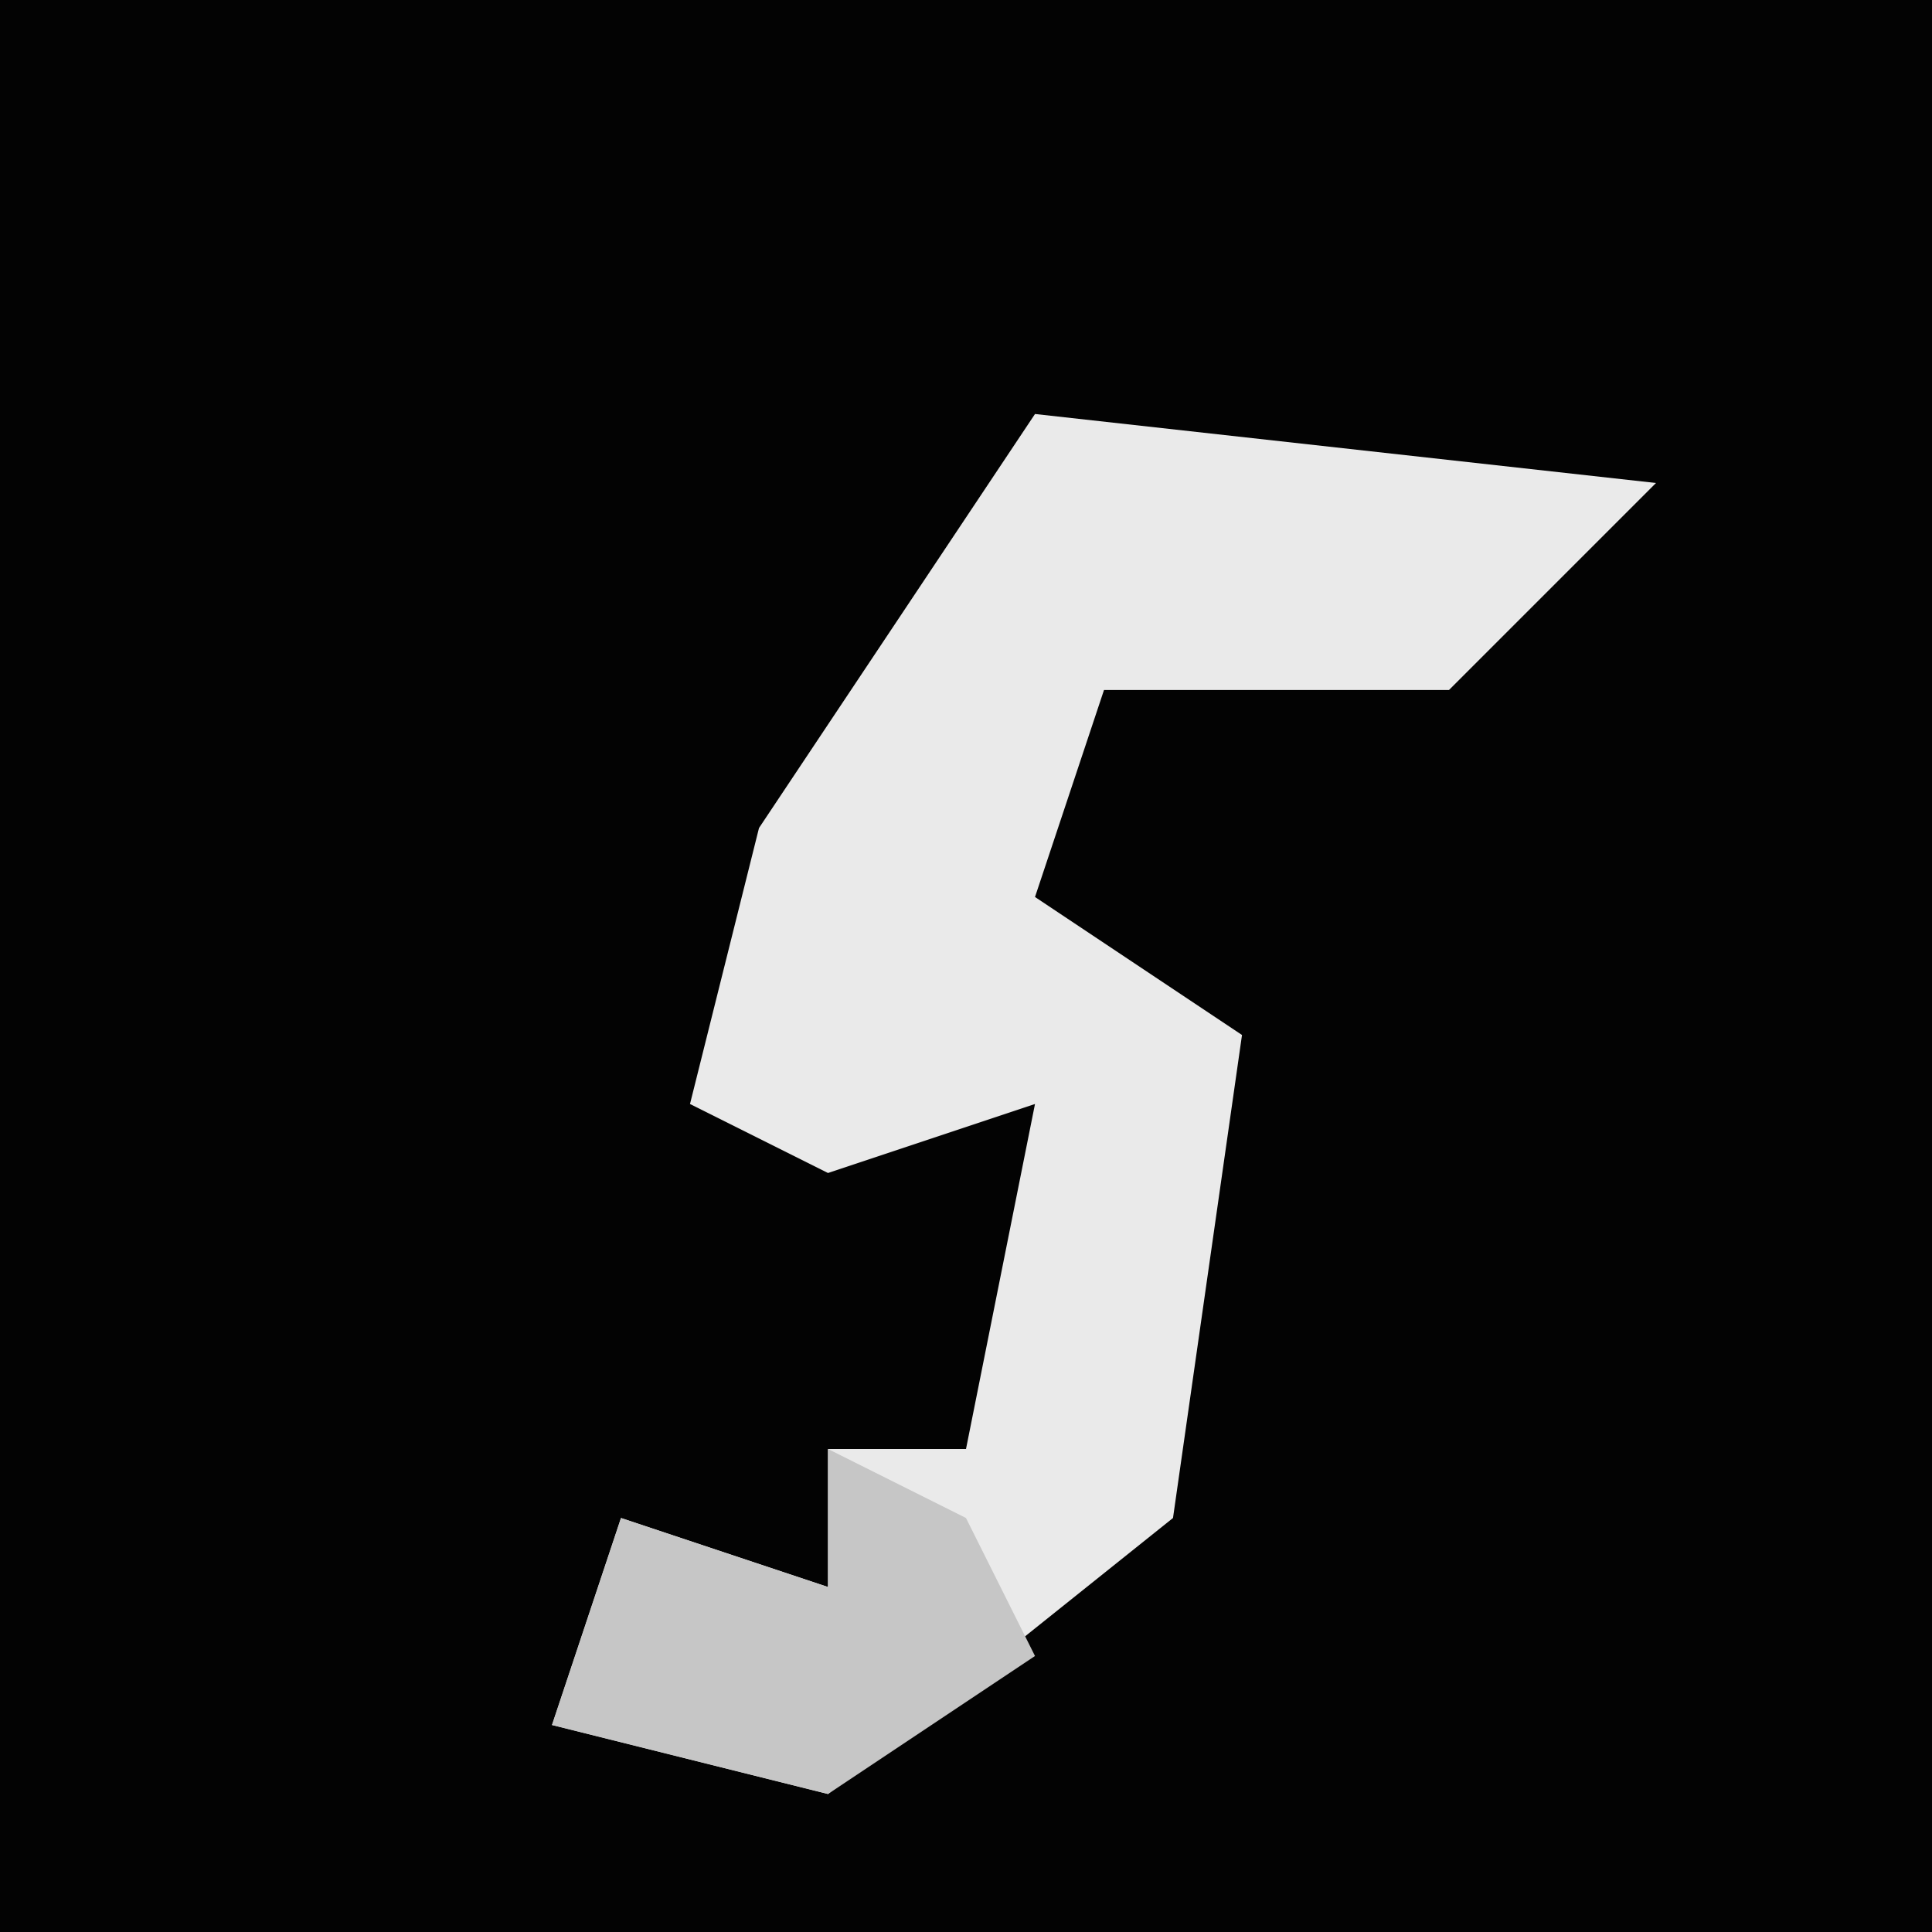 <?xml version="1.0" encoding="UTF-8"?>
<svg version="1.1" xmlns="http://www.w3.org/2000/svg" width="28" height="28">
<path d="M0,0 L28,0 L28,28 L0,28 Z " fill="#030303" transform="translate(0,0)"/>
<path d="M0,0 L9,1 L6,4 L1,4 L0,7 L3,9 L2,16 L-3,20 L-7,19 L-6,16 L-3,17 L-3,15 L-1,15 L0,10 L-3,11 L-5,10 L-4,6 Z " fill="#EAEAEA" transform="translate(15,6)"/>
<path d="M0,0 L2,1 L3,3 L0,5 L-4,4 L-3,1 L0,2 Z " fill="#C6C6C6" transform="translate(12,21)"/>
</svg>

